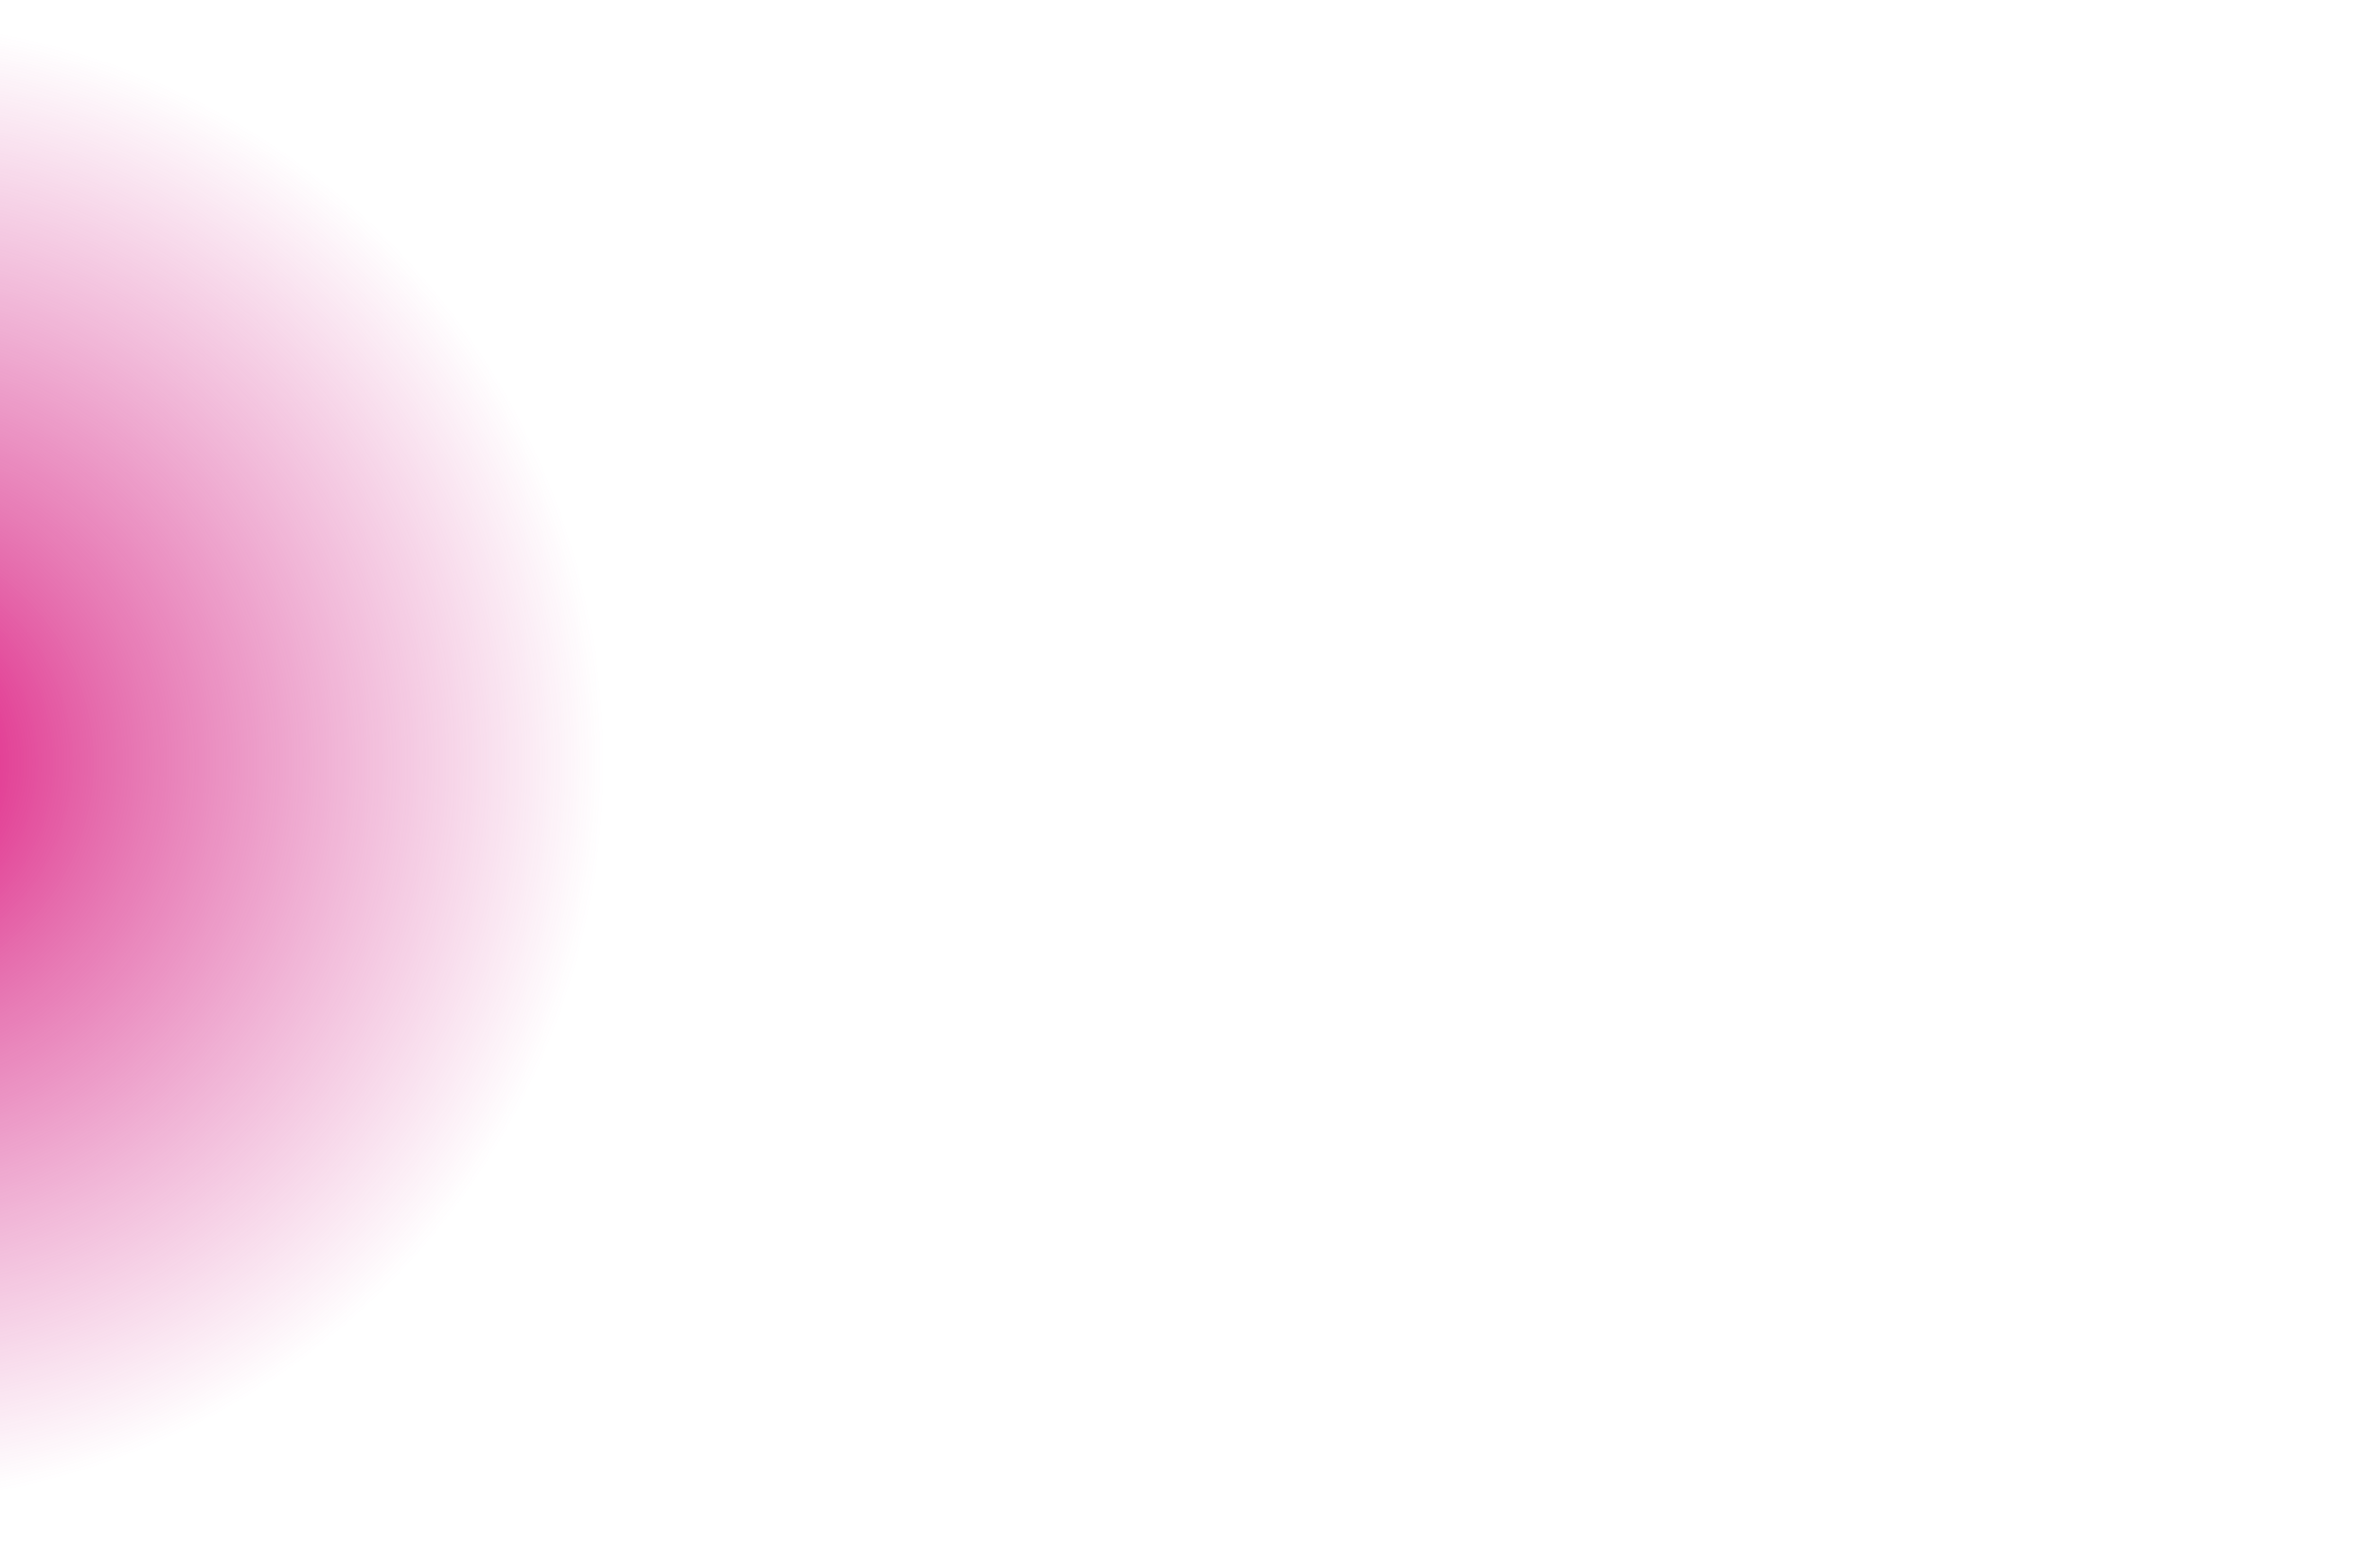 <?xml version="1.0" encoding="utf-8"?>
<!-- Generator: Adobe Illustrator 26.5.0, SVG Export Plug-In . SVG Version: 6.00 Build 0)  -->
<svg version="1.1" id="Layer_1" xmlns="http://www.w3.org/2000/svg" xmlns:xlink="http://www.w3.org/1999/xlink" x="0px" y="0px"
	 viewBox="0 0 1939.87 1284.99" style="enable-background:new 0 0 1939.87 1284.99;" xml:space="preserve">
<style type="text/css">
	.st0{display:none;fill:#181336;}
	.st1{fill:url(#SVGID_1_);}
</style>
<rect x="8.25" y="-2.75" class="st0" width="1945.38" height="1284.99"/>
<radialGradient id="SVGID_1_" cx="-112.815" cy="624.611" r="608.5" gradientUnits="userSpaceOnUse">
	<stop  offset="0" style="stop-color:#E20077"/>
	<stop  offset="0.032" style="stop-color:#E00878;stop-opacity:0.968"/>
	<stop  offset="0.346" style="stop-color:#D92786;stop-opacity:0.654"/>
	<stop  offset="0.666" style="stop-color:#D7328F;stop-opacity:0.334"/>
	<stop  offset="1" style="stop-color:#D63694;stop-opacity:0"/>
</radialGradient>
<rect class="st1" width="1939.87" height="1284.99"/>
</svg>
